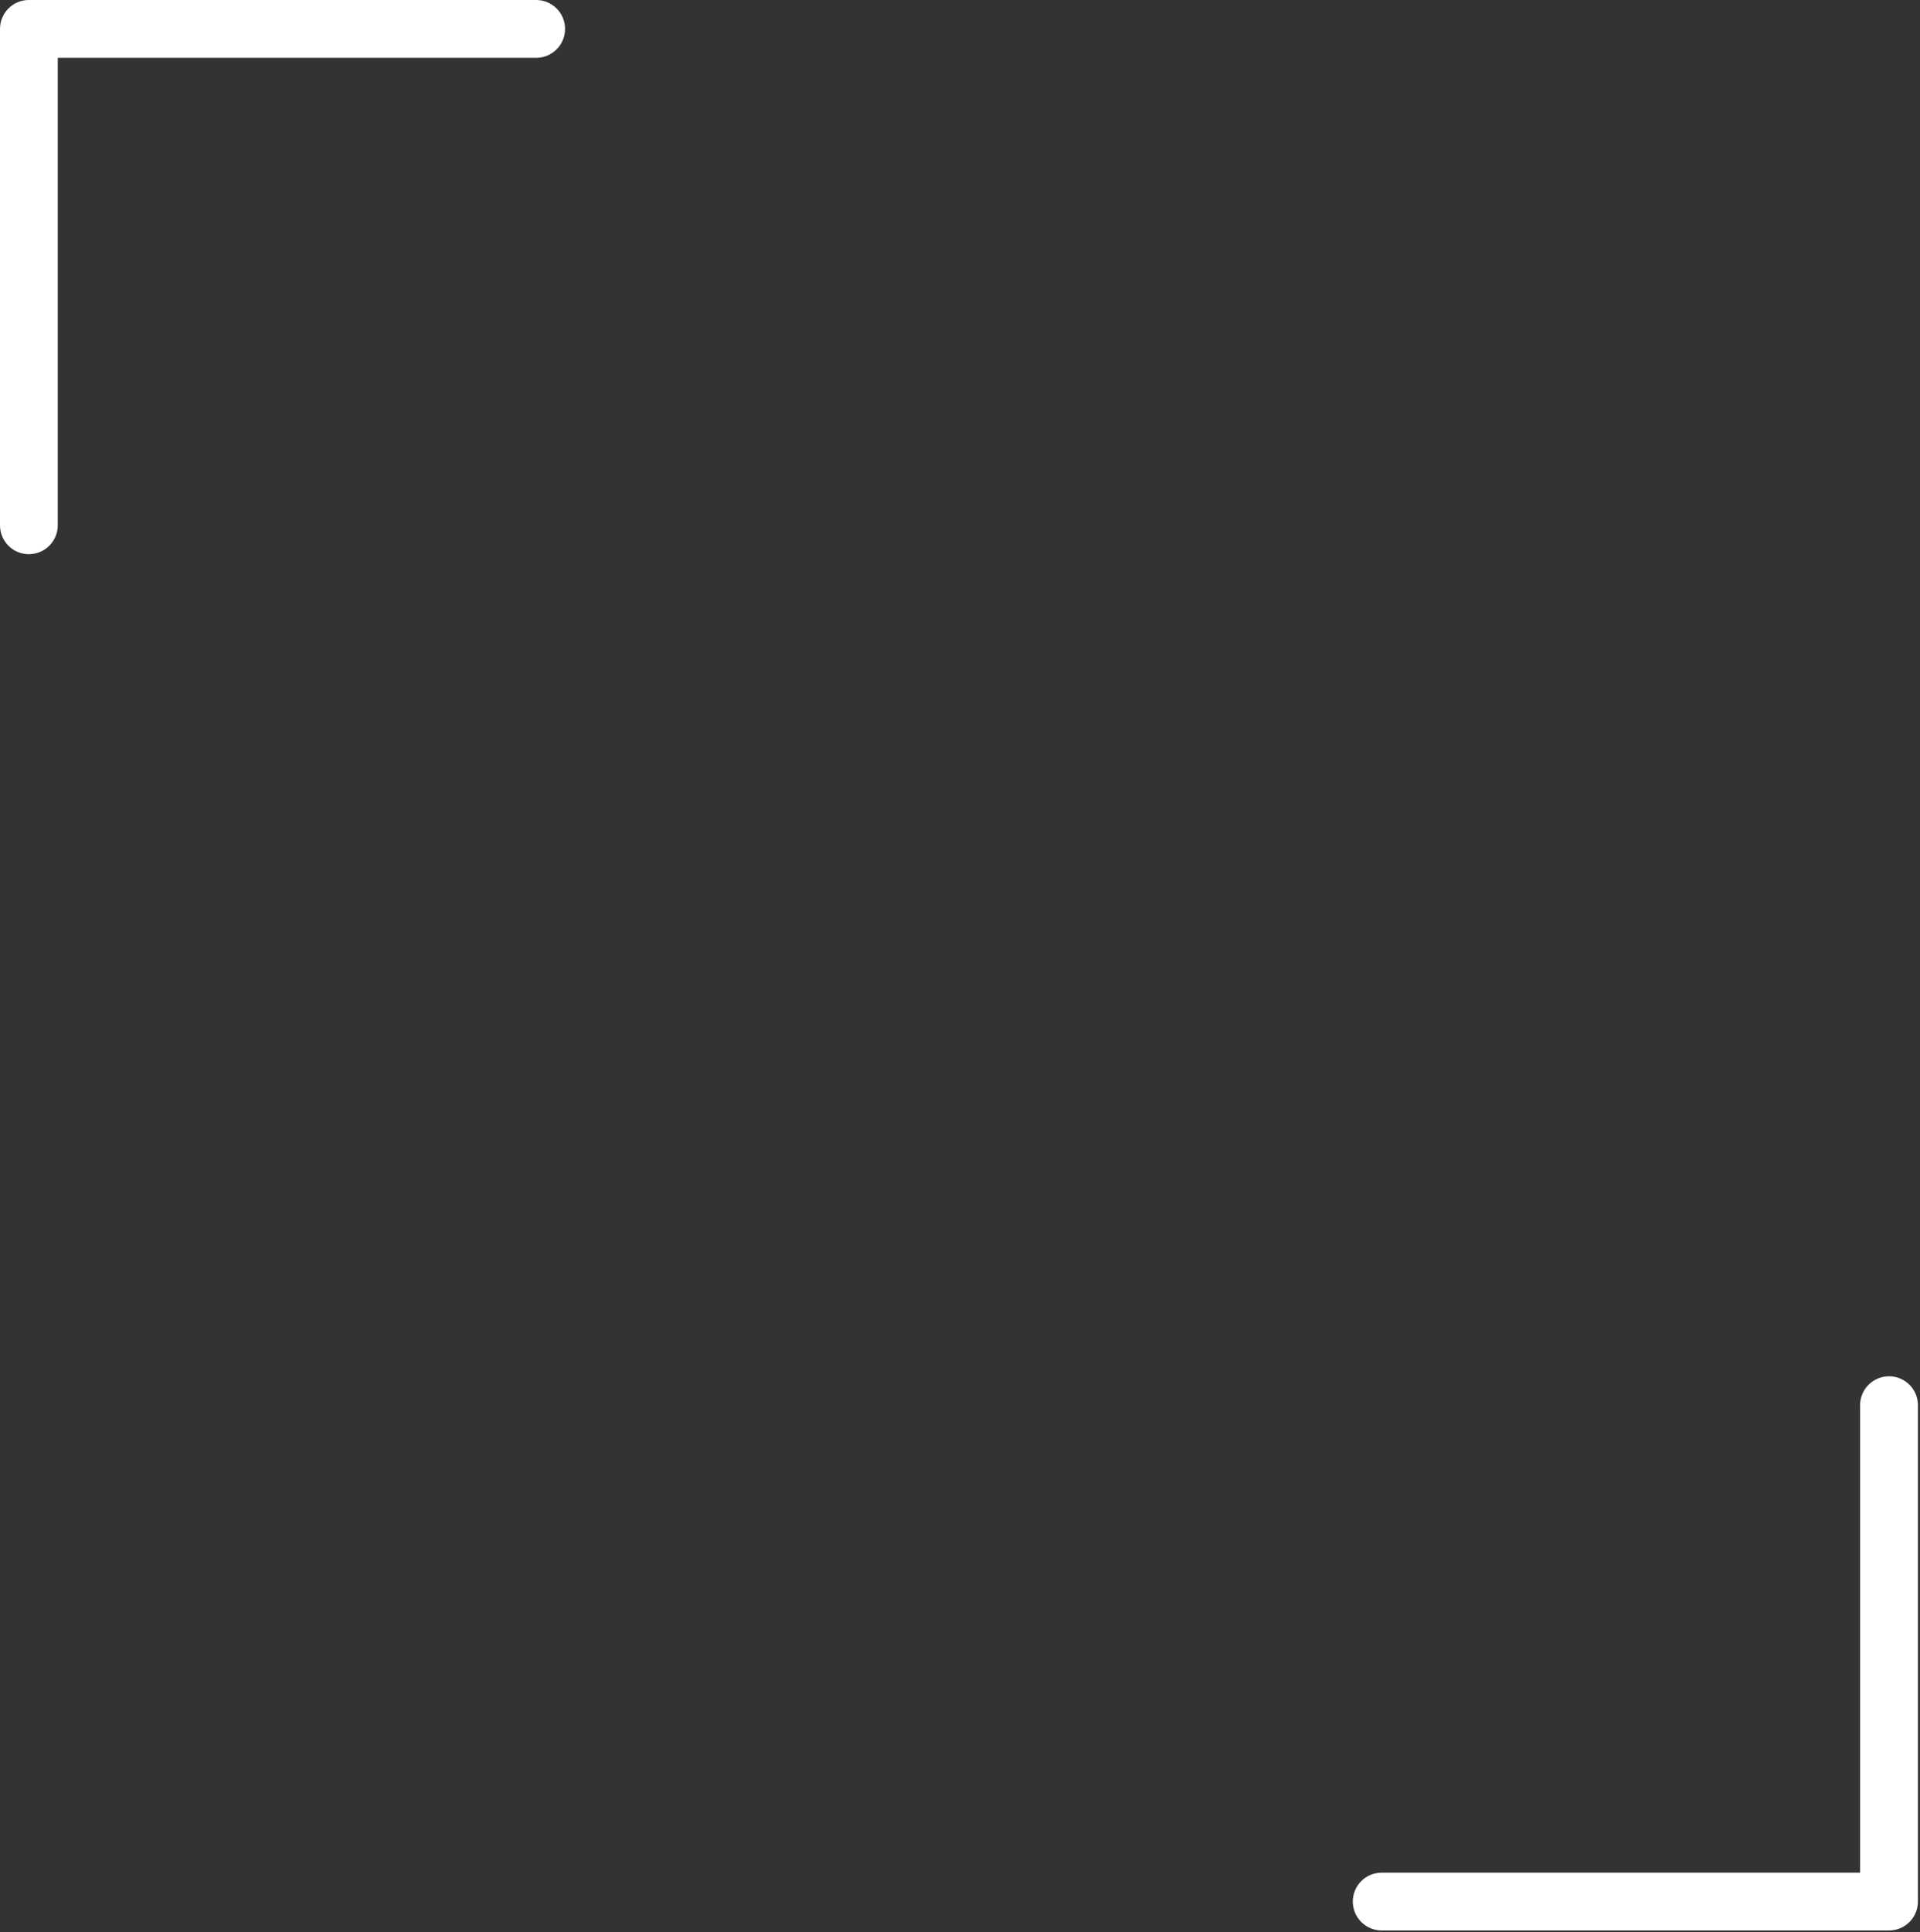 <svg width="833" height="838" viewBox="0 0 833 838" fill="none" xmlns="http://www.w3.org/2000/svg">
<rect x="0" y="0" width="833" height="838" fill="#333333" stroke="none"/>
<path d="M12.507 240.374C5.575 240.374 0 234.76 0 227.833V12.541C0 5.614 5.575 8.26641e-05 12.507 8.26641e-05H232.598C239.53 8.26641e-05 245.154 5.614 245.154 12.541C245.154 19.469 239.53 25.083 232.598 25.083H25.063V227.833C25.063 234.76 19.44 240.374 12.507 240.374Z" fill="white"/>
<path d="M819.555 837.336H599.469C592.542 837.336 586.918 831.722 586.918 824.793C586.918 817.867 592.542 812.253 599.469 812.253H807.004V609.503C807.004 602.577 812.629 596.961 819.555 596.961C826.482 596.961 832.106 602.577 832.106 609.503V824.793C832.106 831.722 826.482 837.336 819.555 837.336Z" fill="white"/>
</svg>
